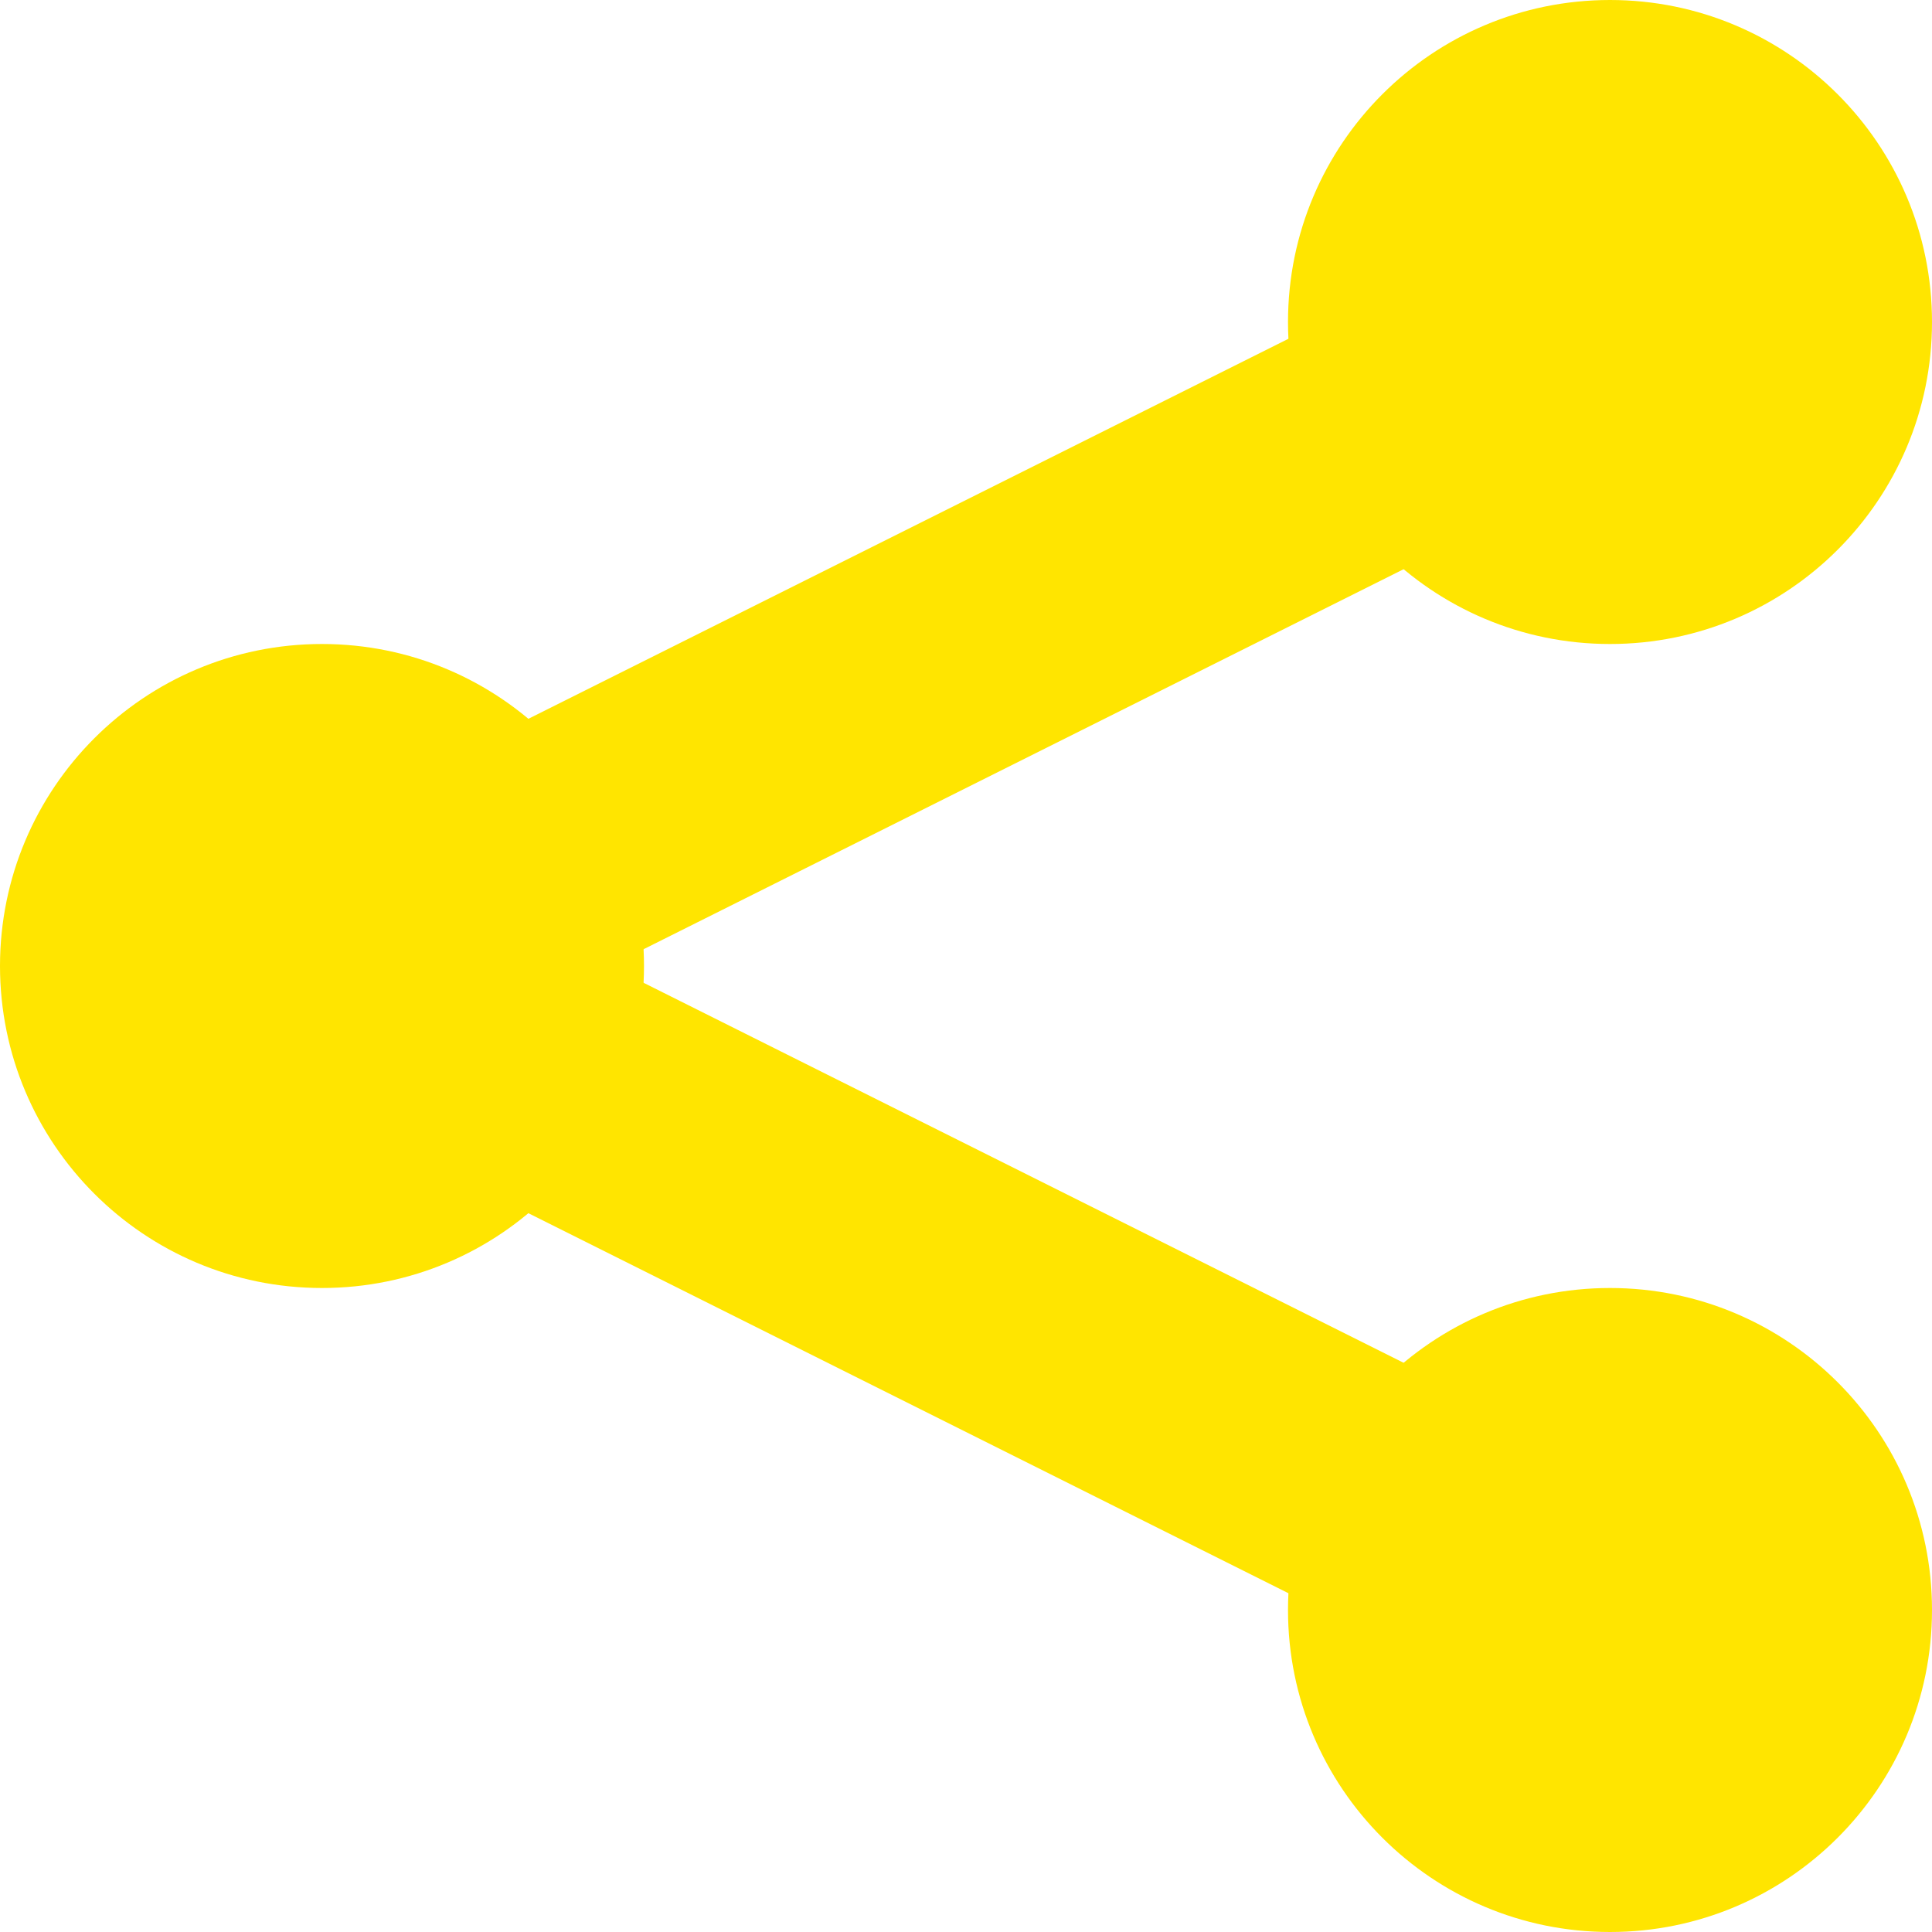 <svg width="15" height="15" viewBox="0 0 15 15" fill="none" xmlns="http://www.w3.org/2000/svg">
<path d="M12.5 12.5L2.5 7.5L12.5 2.5" stroke="#FFE500" stroke-width="2" stroke-miterlimit="10" stroke-linecap="round" stroke-linejoin="round"/>
<path d="M12.5 5C13.881 5 15 3.881 15 2.5C15 1.119 13.881 0 12.5 0C11.119 0 10 1.119 10 2.5C10 3.881 11.119 5 12.5 5Z" fill="#FFE500"/>
<path d="M12.5 15C13.881 15 15 13.881 15 12.5C15 11.119 13.881 10 12.5 10C11.119 10 10 11.119 10 12.5C10 13.881 11.119 15 12.5 15Z" fill="#FFE500"/>
<path d="M2.5 10C3.881 10 5 8.881 5 7.5C5 6.119 3.881 5 2.5 5C1.119 5 0 6.119 0 7.5C0 8.881 1.119 10 2.5 10Z" fill="#FFE500"/>
</svg>
